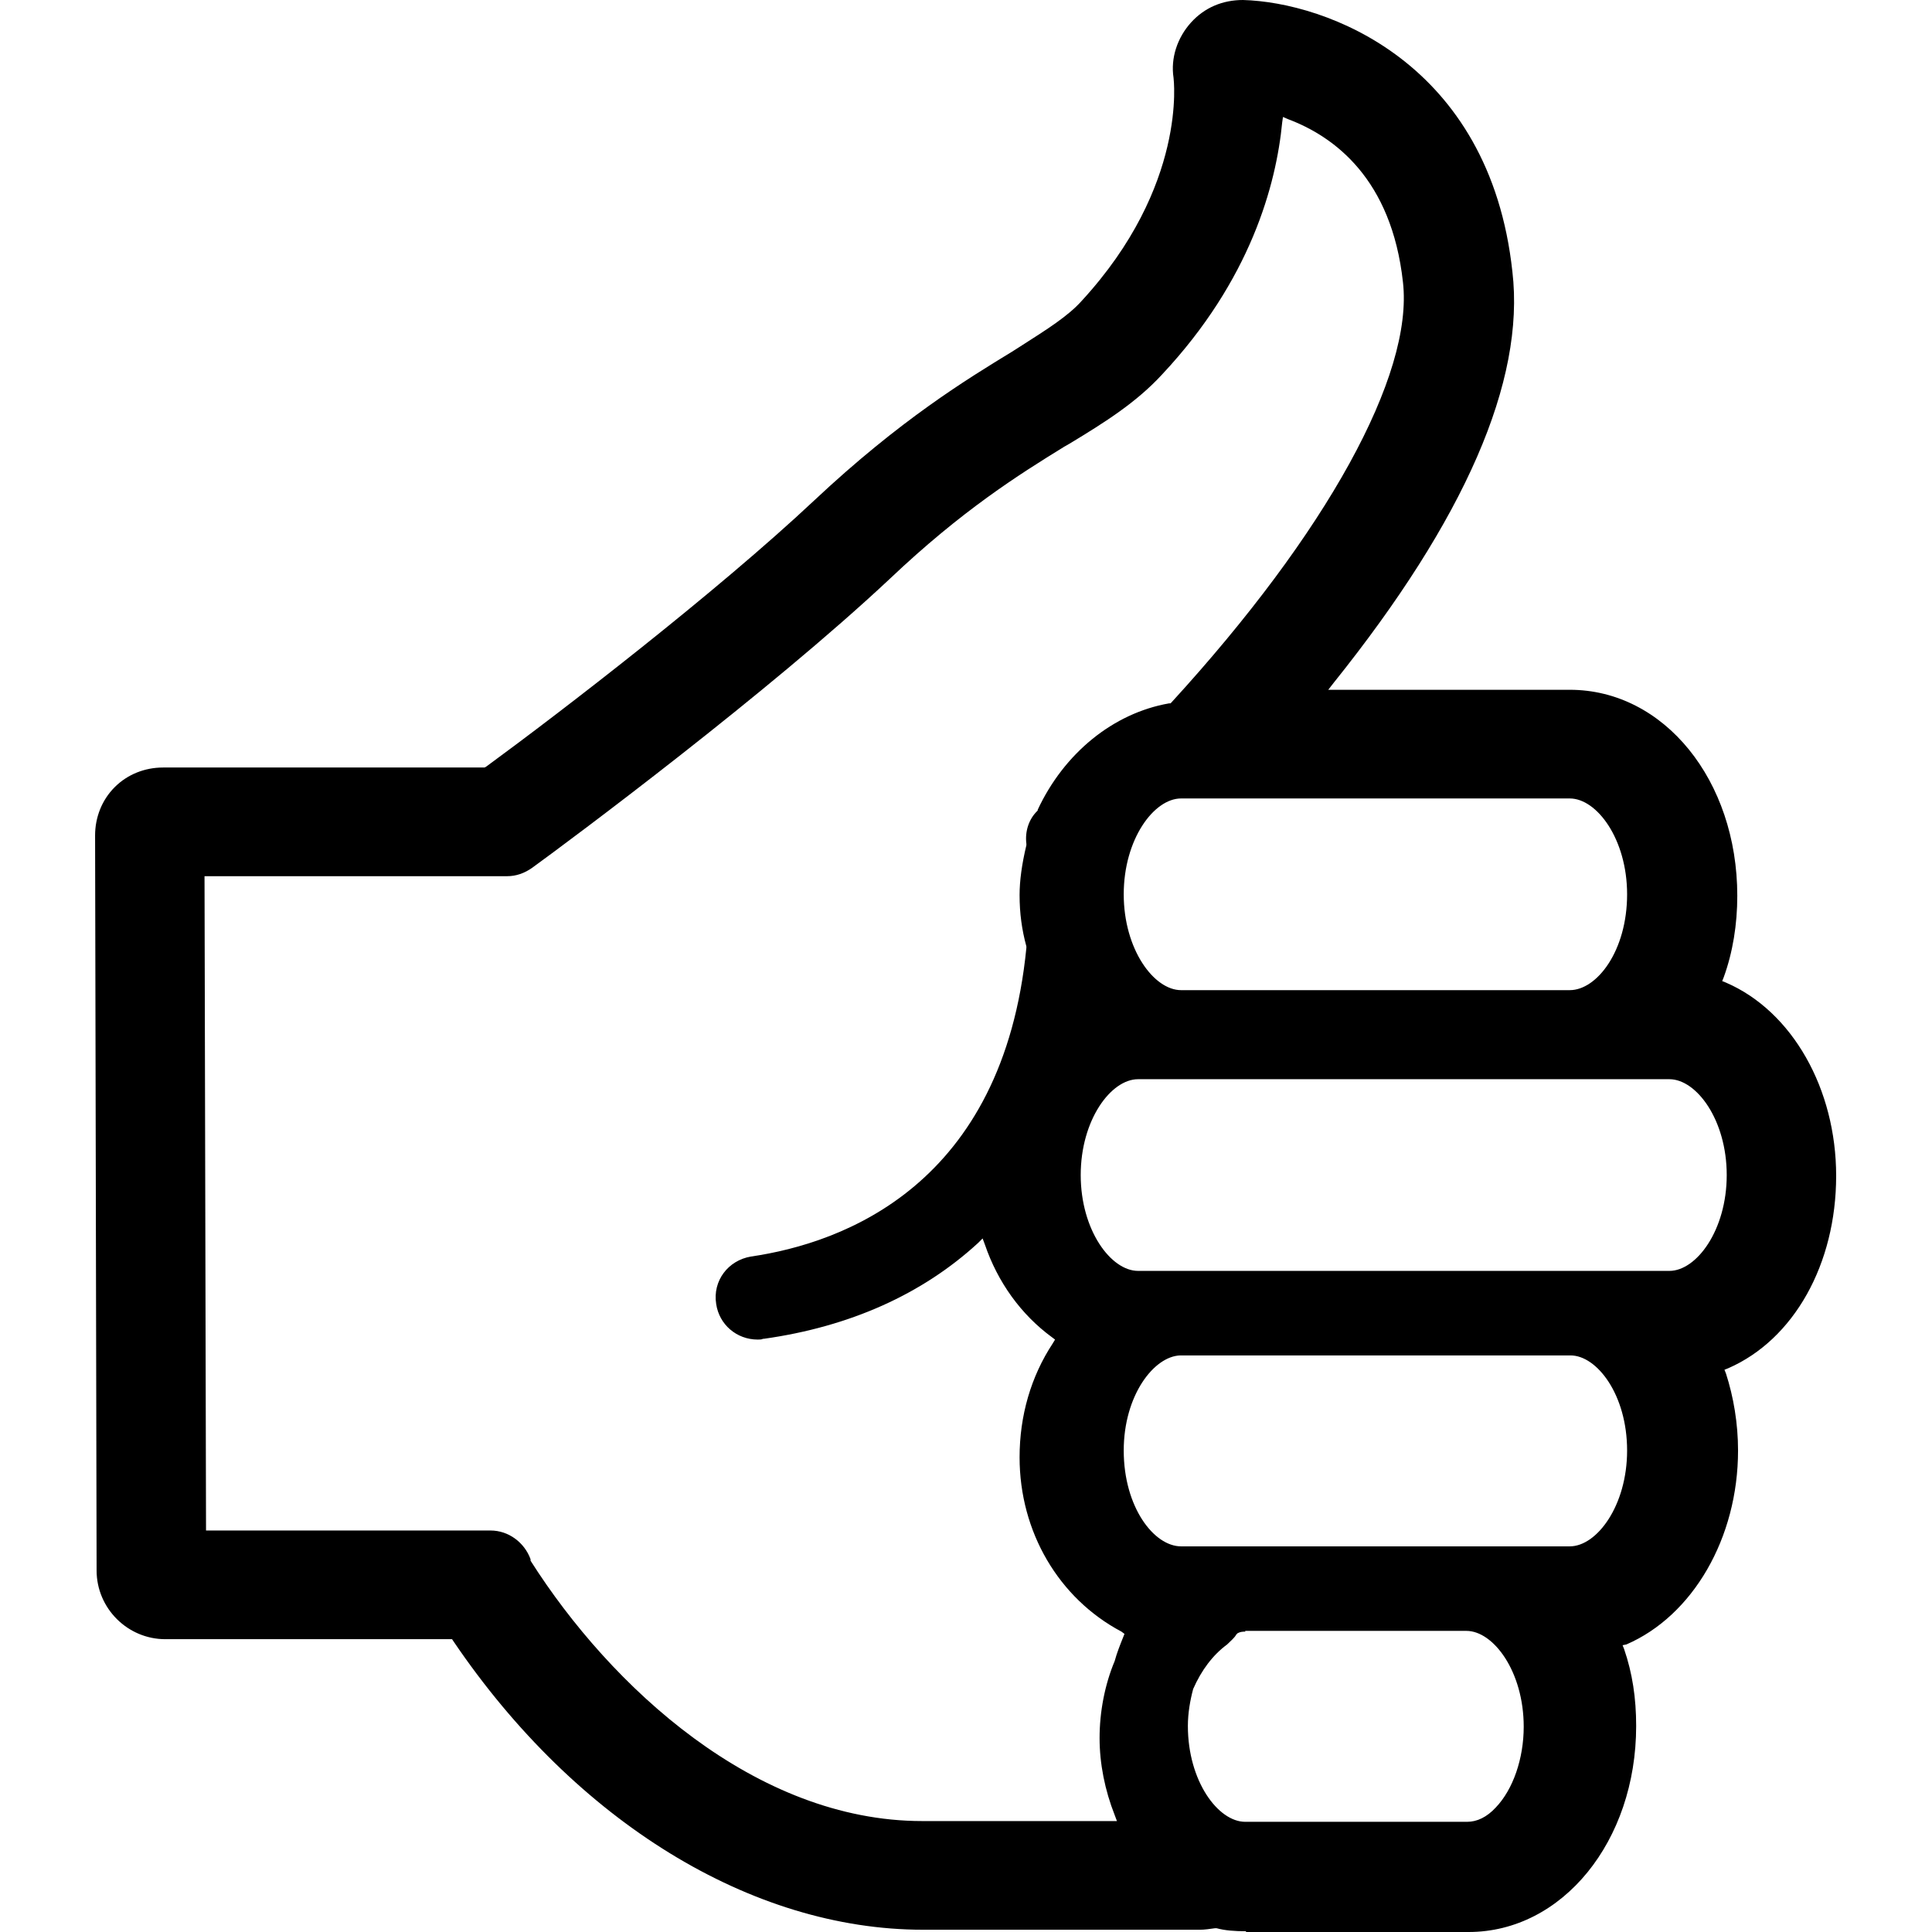 <svg version="1.1" xmlns="http://www.w3.org/2000/svg" xmlns:xlink="http://www.w3.org/1999/xlink" x="0px" y="0px" viewBox="0 0 256 256" style="enable-background:new 0 0 256 256;" xml:space="preserve">
<g>
	<path d="M165.1,255.9c-1.5,0-2.8-0.1-3.9-0.4l-0.1,0l-0.1,0c-0.7,0.1-1.4,0.2-2,0.2h-36.7c-22.7,0-46-14.3-62.2-38.2l-0.2-0.3h-38
		c-5,0-9.1-4.1-9.1-9.1l-0.2-97.4c0-2.4,0.9-4.7,2.6-6.4c1.7-1.7,4-2.6,6.4-2.6h42.6l0.2-0.1c10.1-7.4,30.5-23.1,43.5-35.3
		c11.4-10.7,20.3-16.1,26.2-19.7l1.1-0.7c3.6-2.3,6.3-4,8.1-6c14.1-15.3,12.2-29.5,12.2-29.6c-0.4-2.6,0.5-5.3,2.3-7.3
		c1.8-2,4.2-3,6.9-3c11,0.3,32.7,8.2,35.7,36c1.7,14.5-6.3,32.8-23.7,54.5l-0.7,0.9H208c12.5,0,22.2,12,22.2,27.3
		c0,3.8-0.6,7.5-1.8,10.8l-0.2,0.5l0.5,0.2c8.8,3.8,14.6,14.1,14.6,25.6c0,11.7-5.6,21.7-14.3,25.5l-0.5,0.2l0.2,0.5
		c1,3.1,1.6,6.6,1.6,10.2c0,11.6-6,21.9-14.8,25.7L215,218l0.2,0.5c1.1,3.2,1.6,6.5,1.6,10.2c0,15.3-9.8,27.3-22.2,27.3H165.1z
		 M165,216.2c-0.3,0-0.6,0-1,0.2l-0.1,0.1l-0.1,0.1c-0.2,0.4-0.7,0.8-1.2,1.3c-1.9,1.4-3.4,3.4-4.5,5.9c-0.4,1.5-0.7,3.2-0.7,4.9
		c0,7.3,4,12.7,7.6,12.7h29.4c1.3,0,2.6-0.6,3.8-1.9c2.3-2.4,3.7-6.5,3.7-10.7c0-7.3-4-12.7-7.6-12.7H165z M27.3,202.8h37.7
		c2.4,0,4.5,1.6,5.3,3.8l0,0.1l0,0.1c10.6,16.7,29.8,34.5,51.9,34.5h25.8l-0.3-0.8c-1.3-3.3-2-6.8-2-10.2c0-3.5,0.7-7.1,2-10.2
		c0.3-1.1,0.7-2.1,1.1-3.1l0.2-0.5l-0.4-0.3c-8.3-4.4-13.5-13.2-13.5-23.1c0-5.5,1.5-10.7,4.4-15.1l0.3-0.5l-0.4-0.3
		c-4.1-3-7.2-7.3-8.9-12.3l-0.3-0.8l-0.6,0.6c-7.4,6.8-17,11.1-28.4,12.7l-0.1,0l0,0c-0.2,0.1-0.4,0.1-0.7,0.1c-2.8,0-5.1-2-5.5-4.7
		c-0.5-3.1,1.6-5.8,4.6-6.3c12.3-1.8,33.4-9.5,36.5-40.9l0-0.1l0-0.1c-0.6-2.2-0.9-4.4-0.9-6.8c0-1.9,0.3-4.1,0.9-6.6l0-0.1l0-0.1
		c-0.2-1.6,0.3-3.2,1.4-4.3l0.1-0.1l0-0.1c3.5-7.5,10-12.8,17.4-14.1l0.2,0l0.1-0.1c20.6-22.5,32.1-43.4,30.7-55.7
		c-1.5-13.7-9.1-19.3-15.2-21.6l-0.7-0.3l-0.1,0.7c-0.8,8.3-4.2,20.9-15.9,33.4c-3.4,3.7-7.5,6.3-12.3,9.2l-0.7,0.4
		c-6,3.7-13.5,8.4-23.1,17.5c-16.1,15.1-42.3,34.6-47.4,38.3c-1,0.7-2.1,1.1-3.3,1.1H27.1L27.3,202.8z M156.4,179.6
		c-3.5,0.1-7.5,5.3-7.5,12.6c0,7.5,4,12.7,7.6,12.7h51.5c3.6,0,7.6-5.4,7.6-12.7c0-7.4-4-12.6-7.5-12.6L156.4,179.6L156.4,179.6z
		 M150.8,143c-3.6,0-7.6,5.4-7.6,12.7c0,7.3,4,12.7,7.6,12.7h70.4c3.6,0,7.6-5.4,7.6-12.7c0-7.3-4-12.7-7.6-12.7H150.8z
		 M156.5,105.8c-3.6,0-7.6,5.4-7.6,12.7c0,7.3,4,12.7,7.6,12.7h51.5c3.6,0,7.6-5.2,7.6-12.7c0-7.3-4-12.7-7.6-12.7H156.5z"></path>
</g>
</svg>